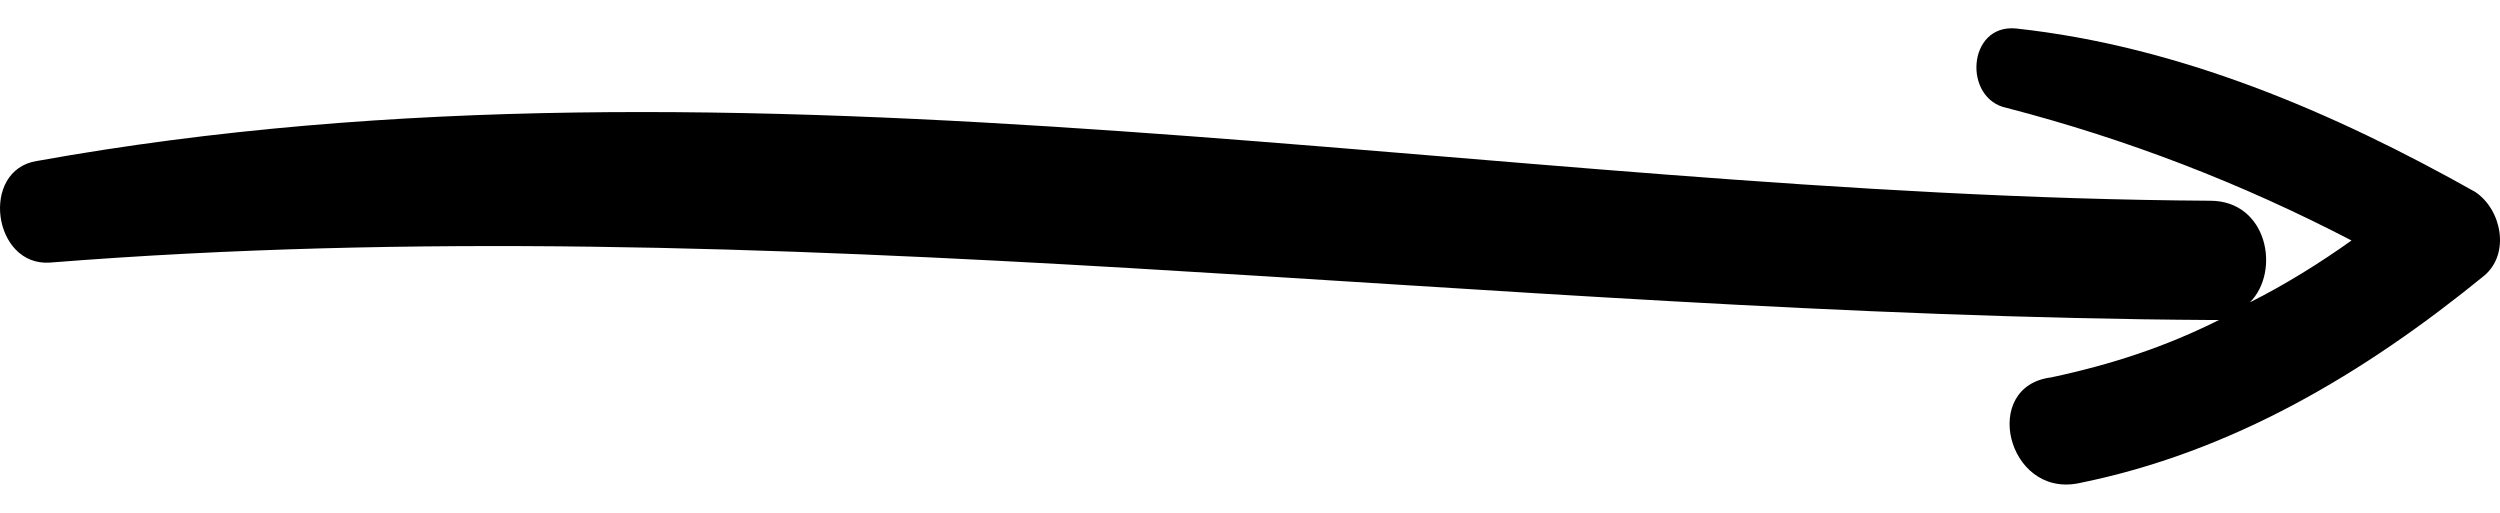 <svg width="78" height="16" viewBox="0 0 78 16" fill="none" xmlns="http://www.w3.org/2000/svg">
<path d="M64.822 15.083C69.646 14.118 73.78 11.637 77.501 8.606C78.328 7.916 78.052 6.538 77.225 5.987C72.815 3.507 67.992 1.439 62.893 0.888C61.377 0.75 61.239 3.093 62.617 3.369C66.338 4.333 69.922 5.711 73.367 7.503C72.402 8.192 71.299 8.881 70.197 9.433C71.162 8.468 70.748 6.263 68.957 6.263C46.494 6.125 23.342 1.026 1.155 5.022C-0.637 5.298 -0.223 8.33 1.568 8.192C24.169 6.401 46.356 9.846 68.957 9.984C69.094 9.984 69.232 9.984 69.232 9.984C67.579 10.811 65.925 11.362 63.996 11.775C61.791 12.051 62.617 15.496 64.822 15.083Z" fill="black"/>
</svg>
